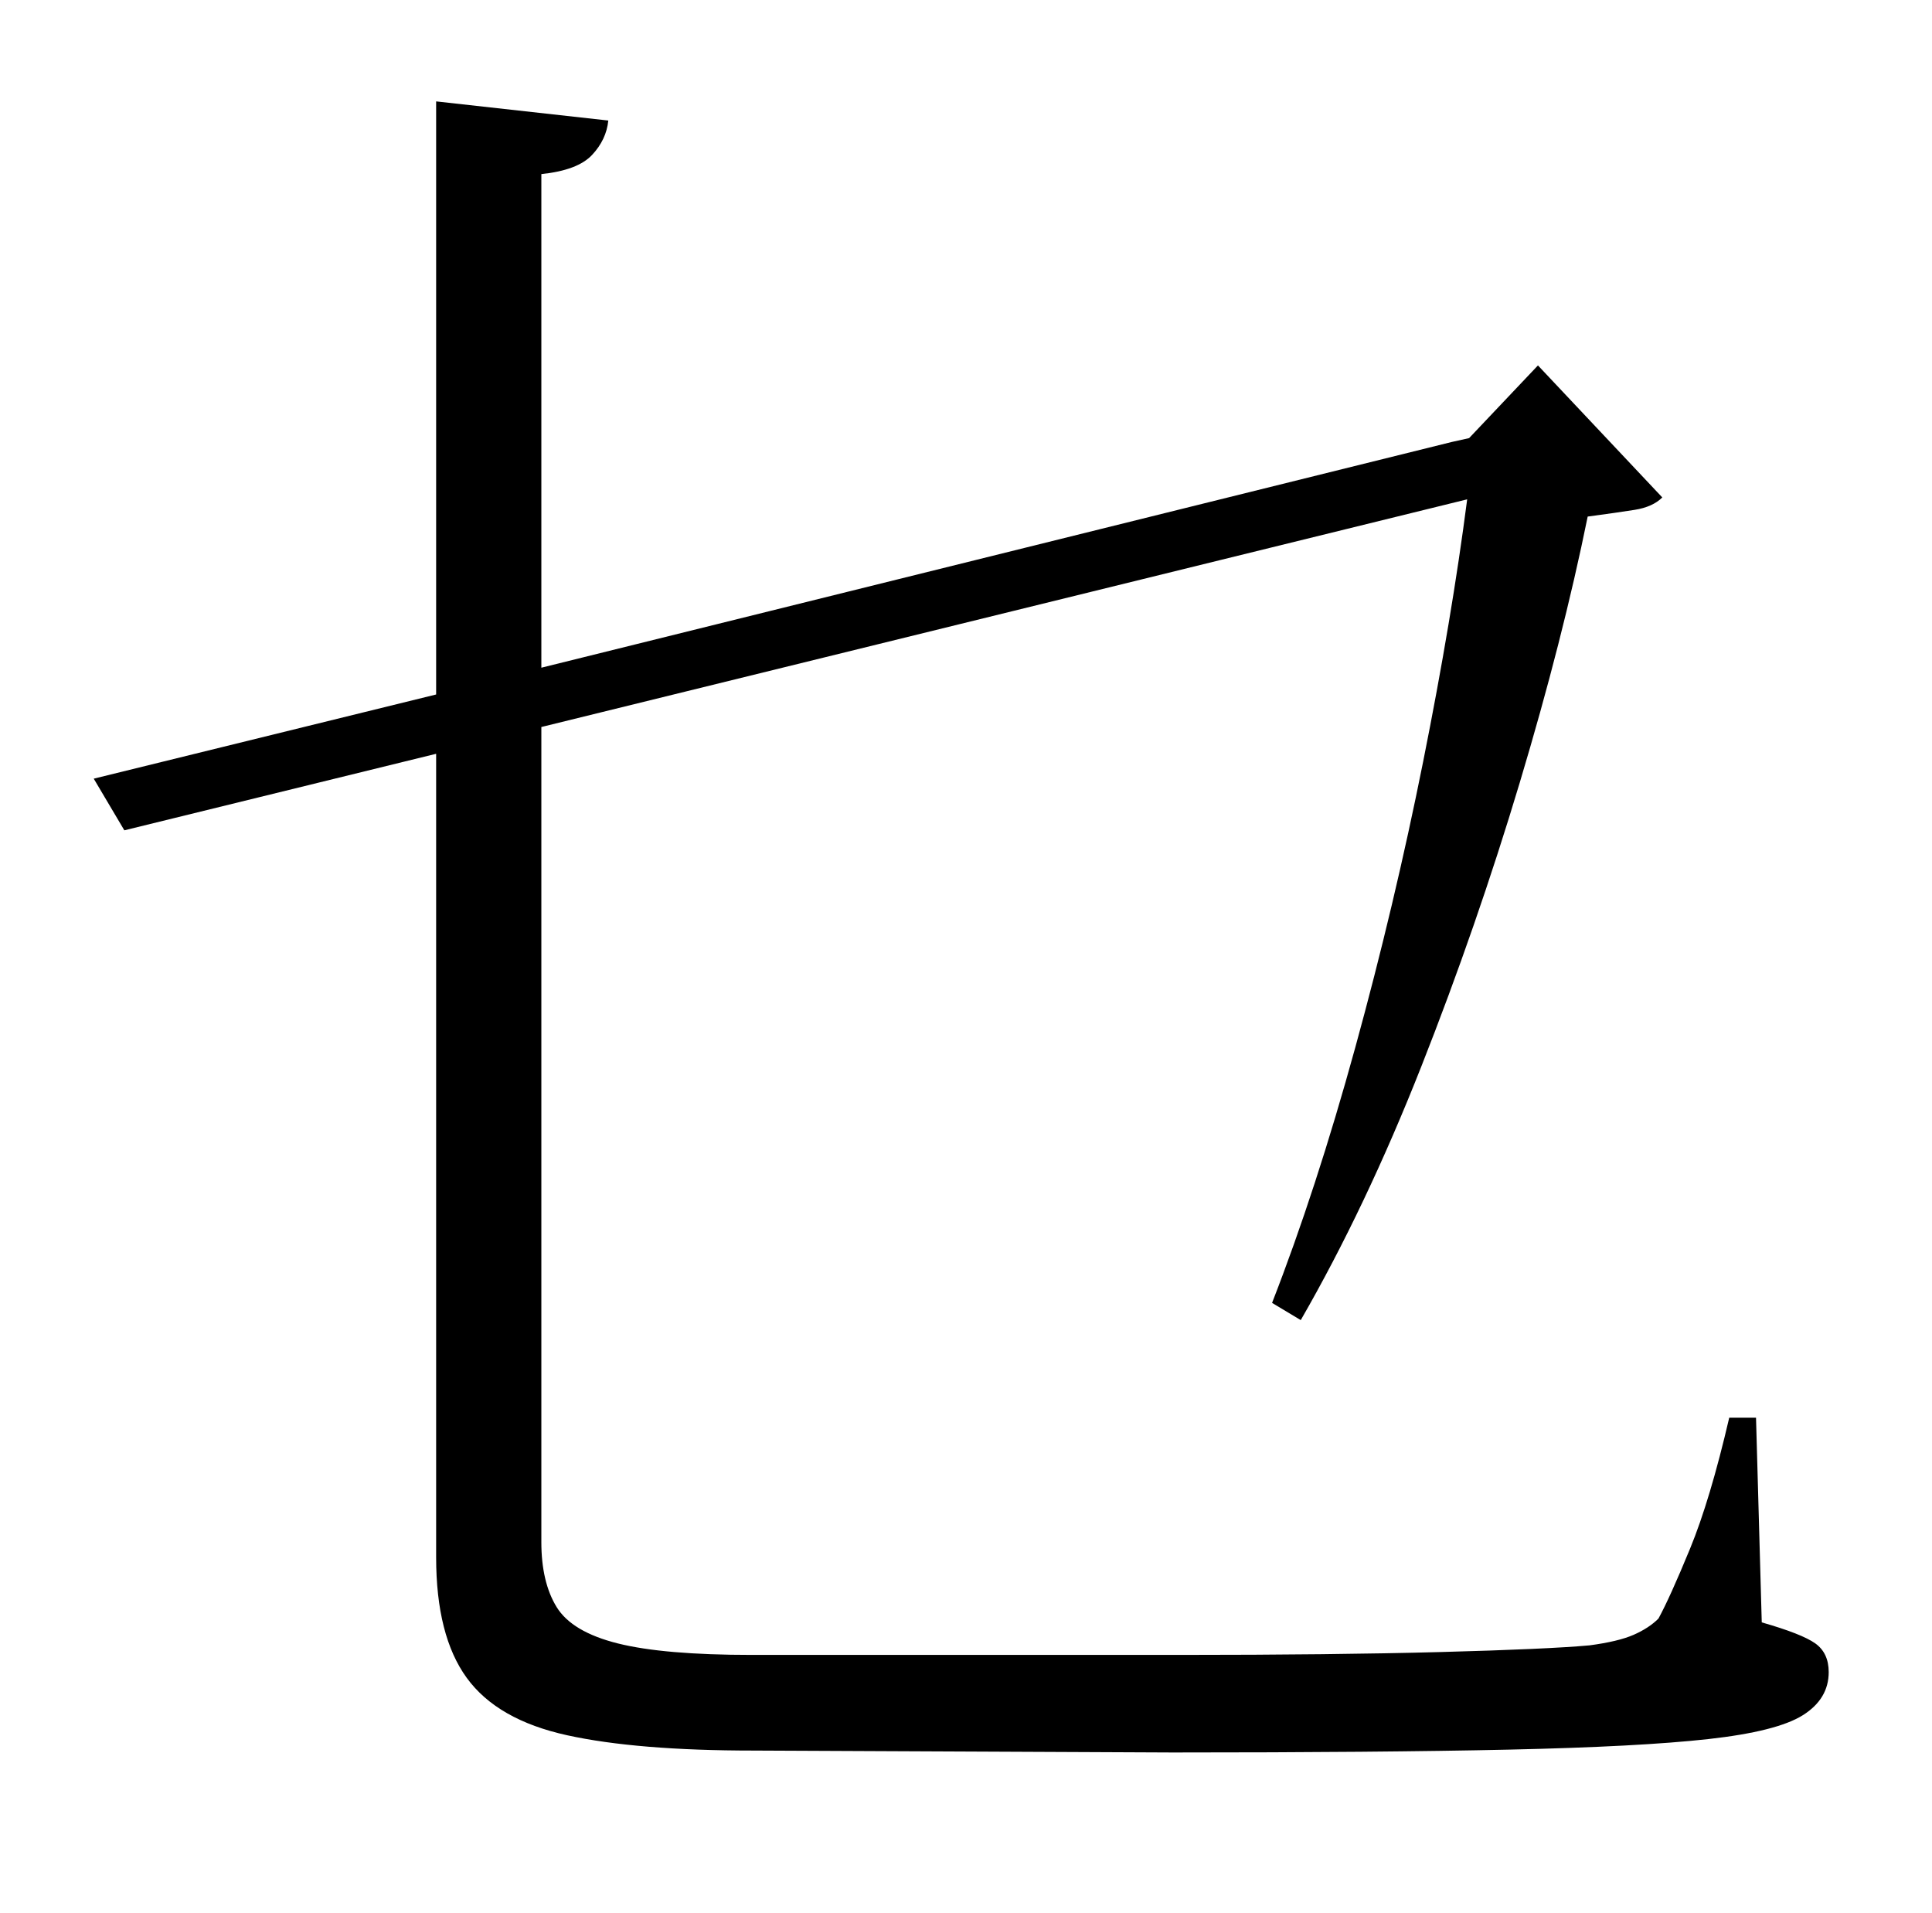 <?xml version="1.0" standalone="no"?>
<!DOCTYPE svg PUBLIC "-//W3C//DTD SVG 1.1//EN" "http://www.w3.org/Graphics/SVG/1.1/DTD/svg11.dtd" >
<svg xmlns="http://www.w3.org/2000/svg" xmlns:xlink="http://www.w3.org/1999/xlink" version="1.1" viewBox="-10 0 1010 1000">
   <path fill="currentColor"
d="M908 741l3 107q21 6 28 11t7 15q0 14 -13.5 22.5t-49.5 12.5t-104 5.5t-176 1.5l-219 -1q-61 0 -97.5 -8t-52.5 -30t-16 -63v-420l-163 40l-16 -27l179 -44v-310l90 10q-1 10 -8.5 18t-26.5 10v258l476 -118l9 -2l36 -38l65 69q-5 5 -14.5 6.5t-24.5 3.5
q-13 64 -35.5 139t-51.5 148.5t-63 132.5l-15 -9q23 -59 43.5 -133.5t35.5 -149.5t23 -137l-484 119v426q0 21 8 34t32 19t70 6h224q80 0 136 -1.5t78 -3.5q15 -2 23 -5.5t13 -8.5q6 -11 16.5 -36.5t20.5 -68.5h14z" />
</svg>
